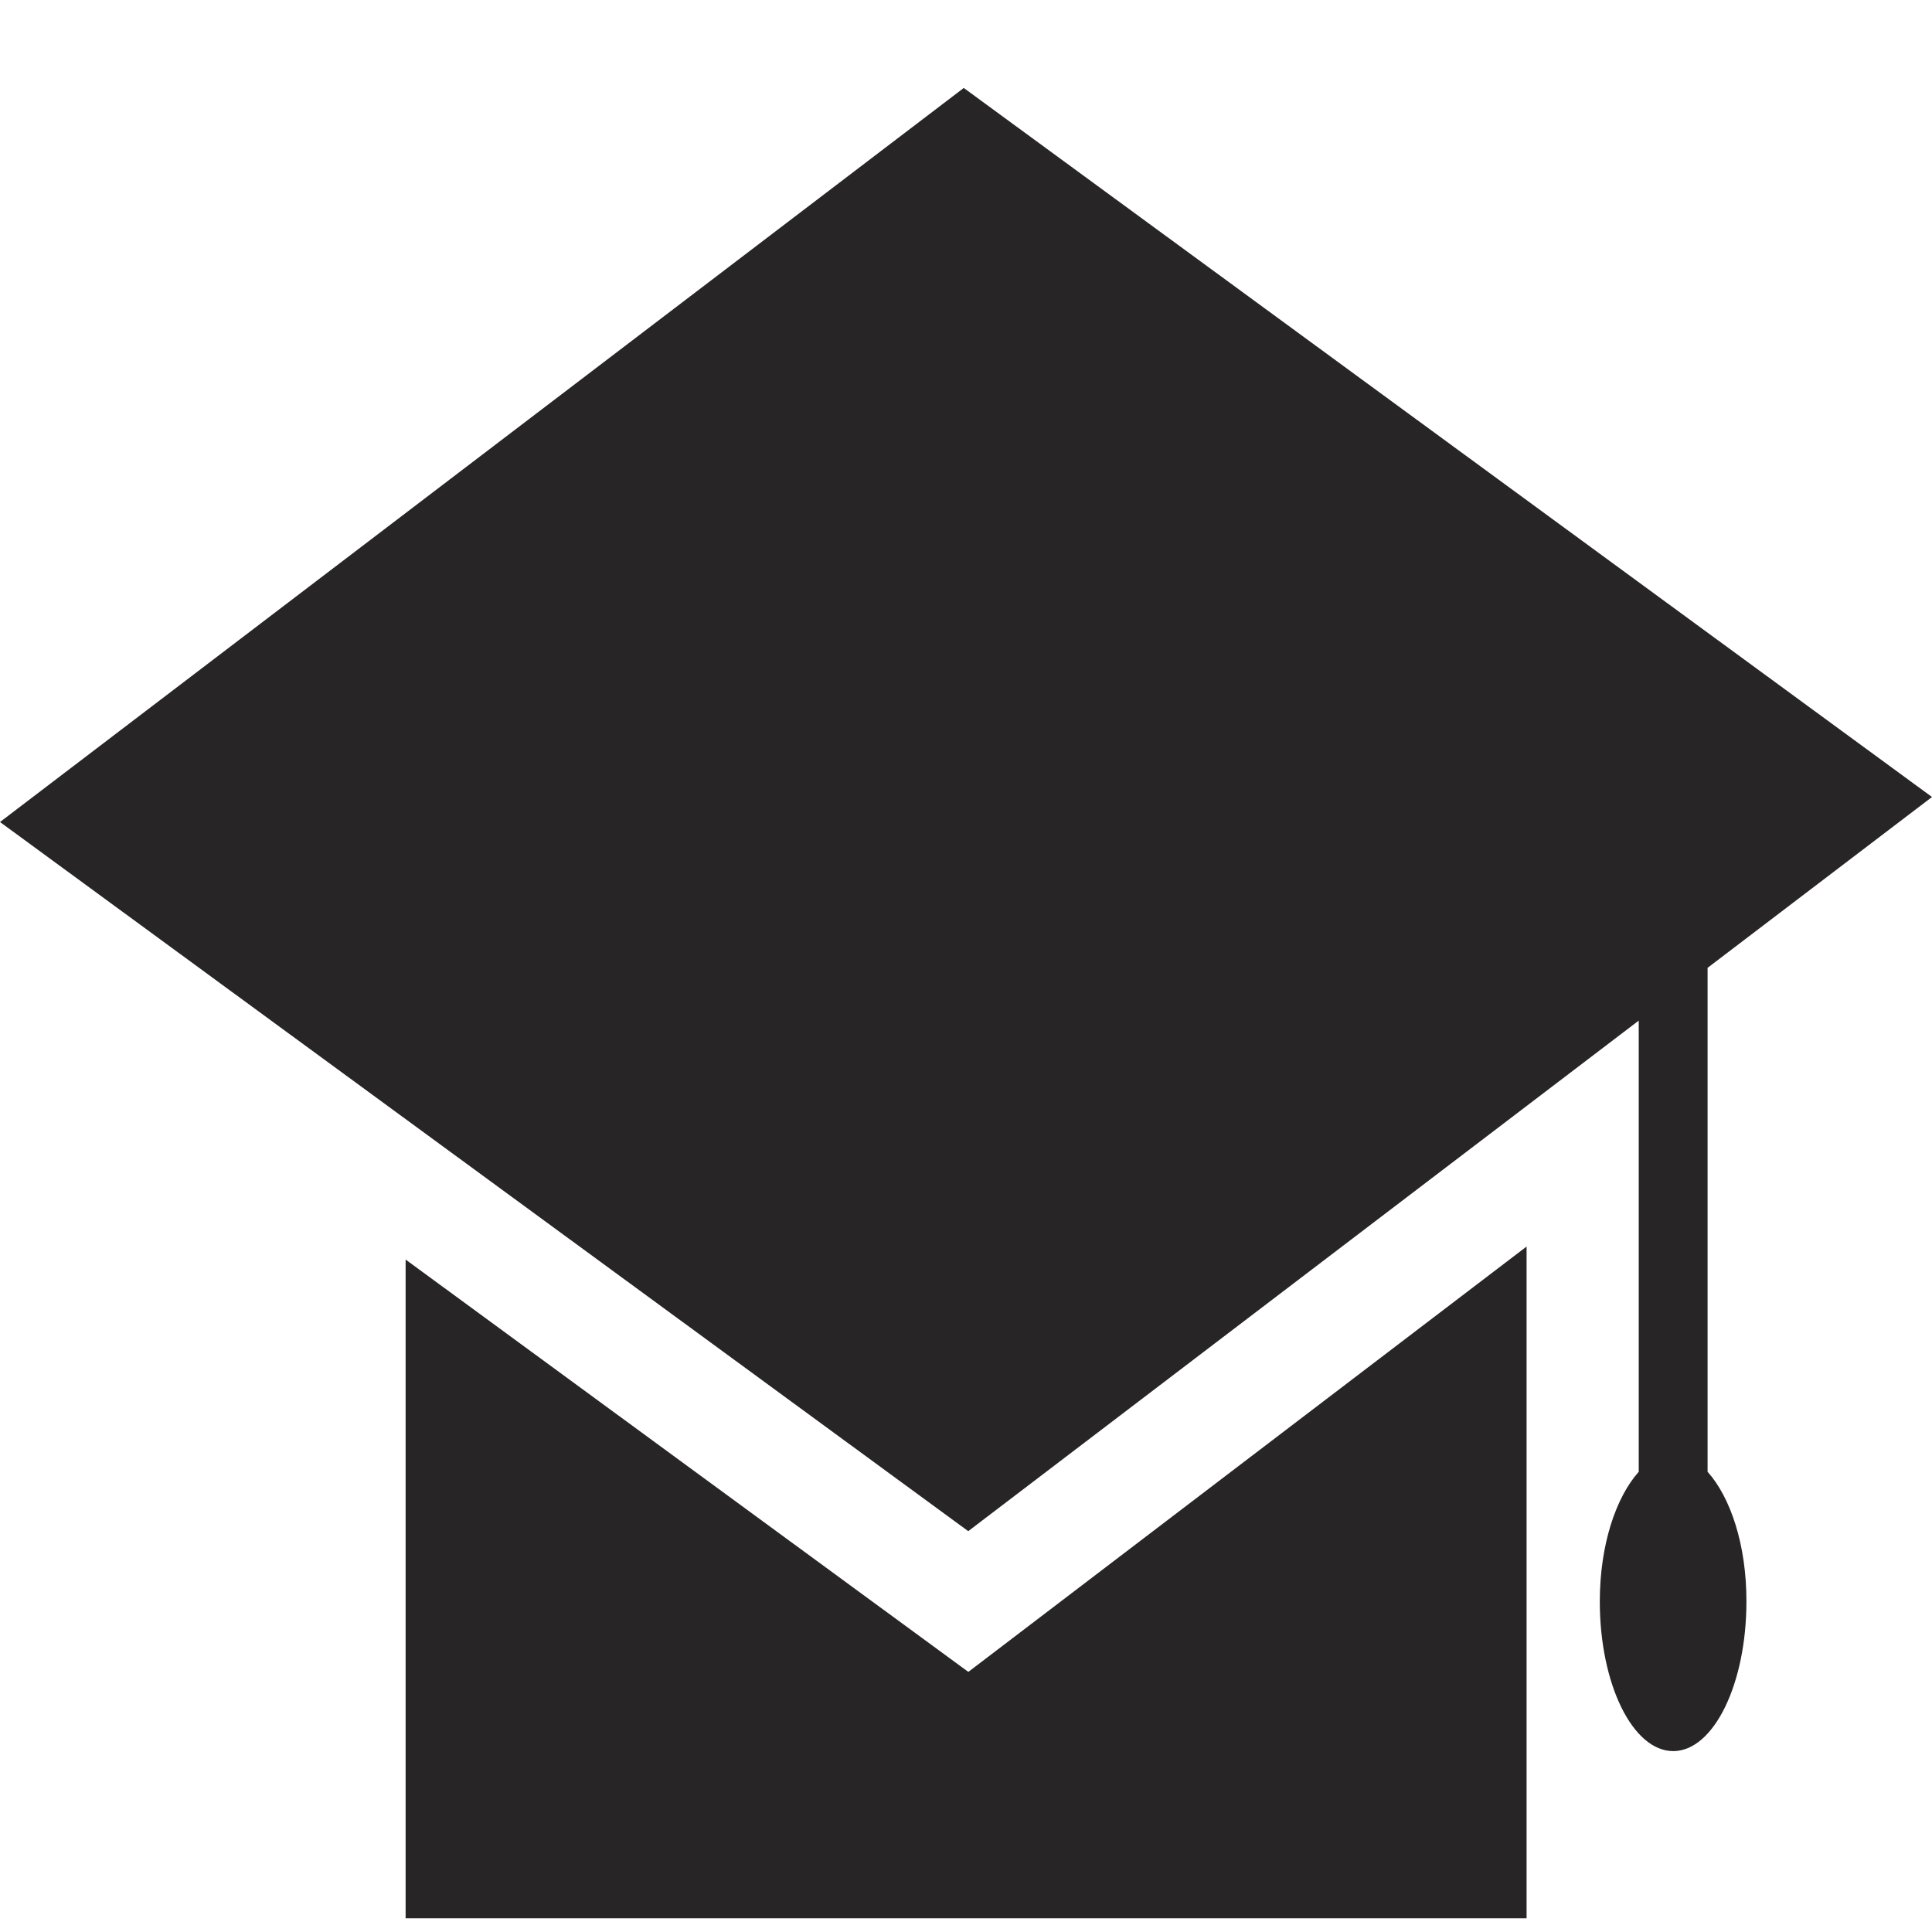 <svg width="19" height="19" viewBox="0 0 19 19" fill="none" xmlns="http://www.w3.org/2000/svg">
<path d="M9.523 16.442L15.013 12.259V18.865H3.989V12.387L9.523 16.442ZM16.793 14.474V9.518L19 7.838L9.478 0.865L0 8.084L9.522 15.058L16.116 10.037V14.474C15.892 14.725 15.733 15.192 15.733 15.75C15.733 16.561 16.056 17.221 16.455 17.221C16.853 17.221 17.175 16.56 17.175 15.75C17.176 15.19 17.017 14.724 16.793 14.474Z" fill="#272525"/>
</svg>

